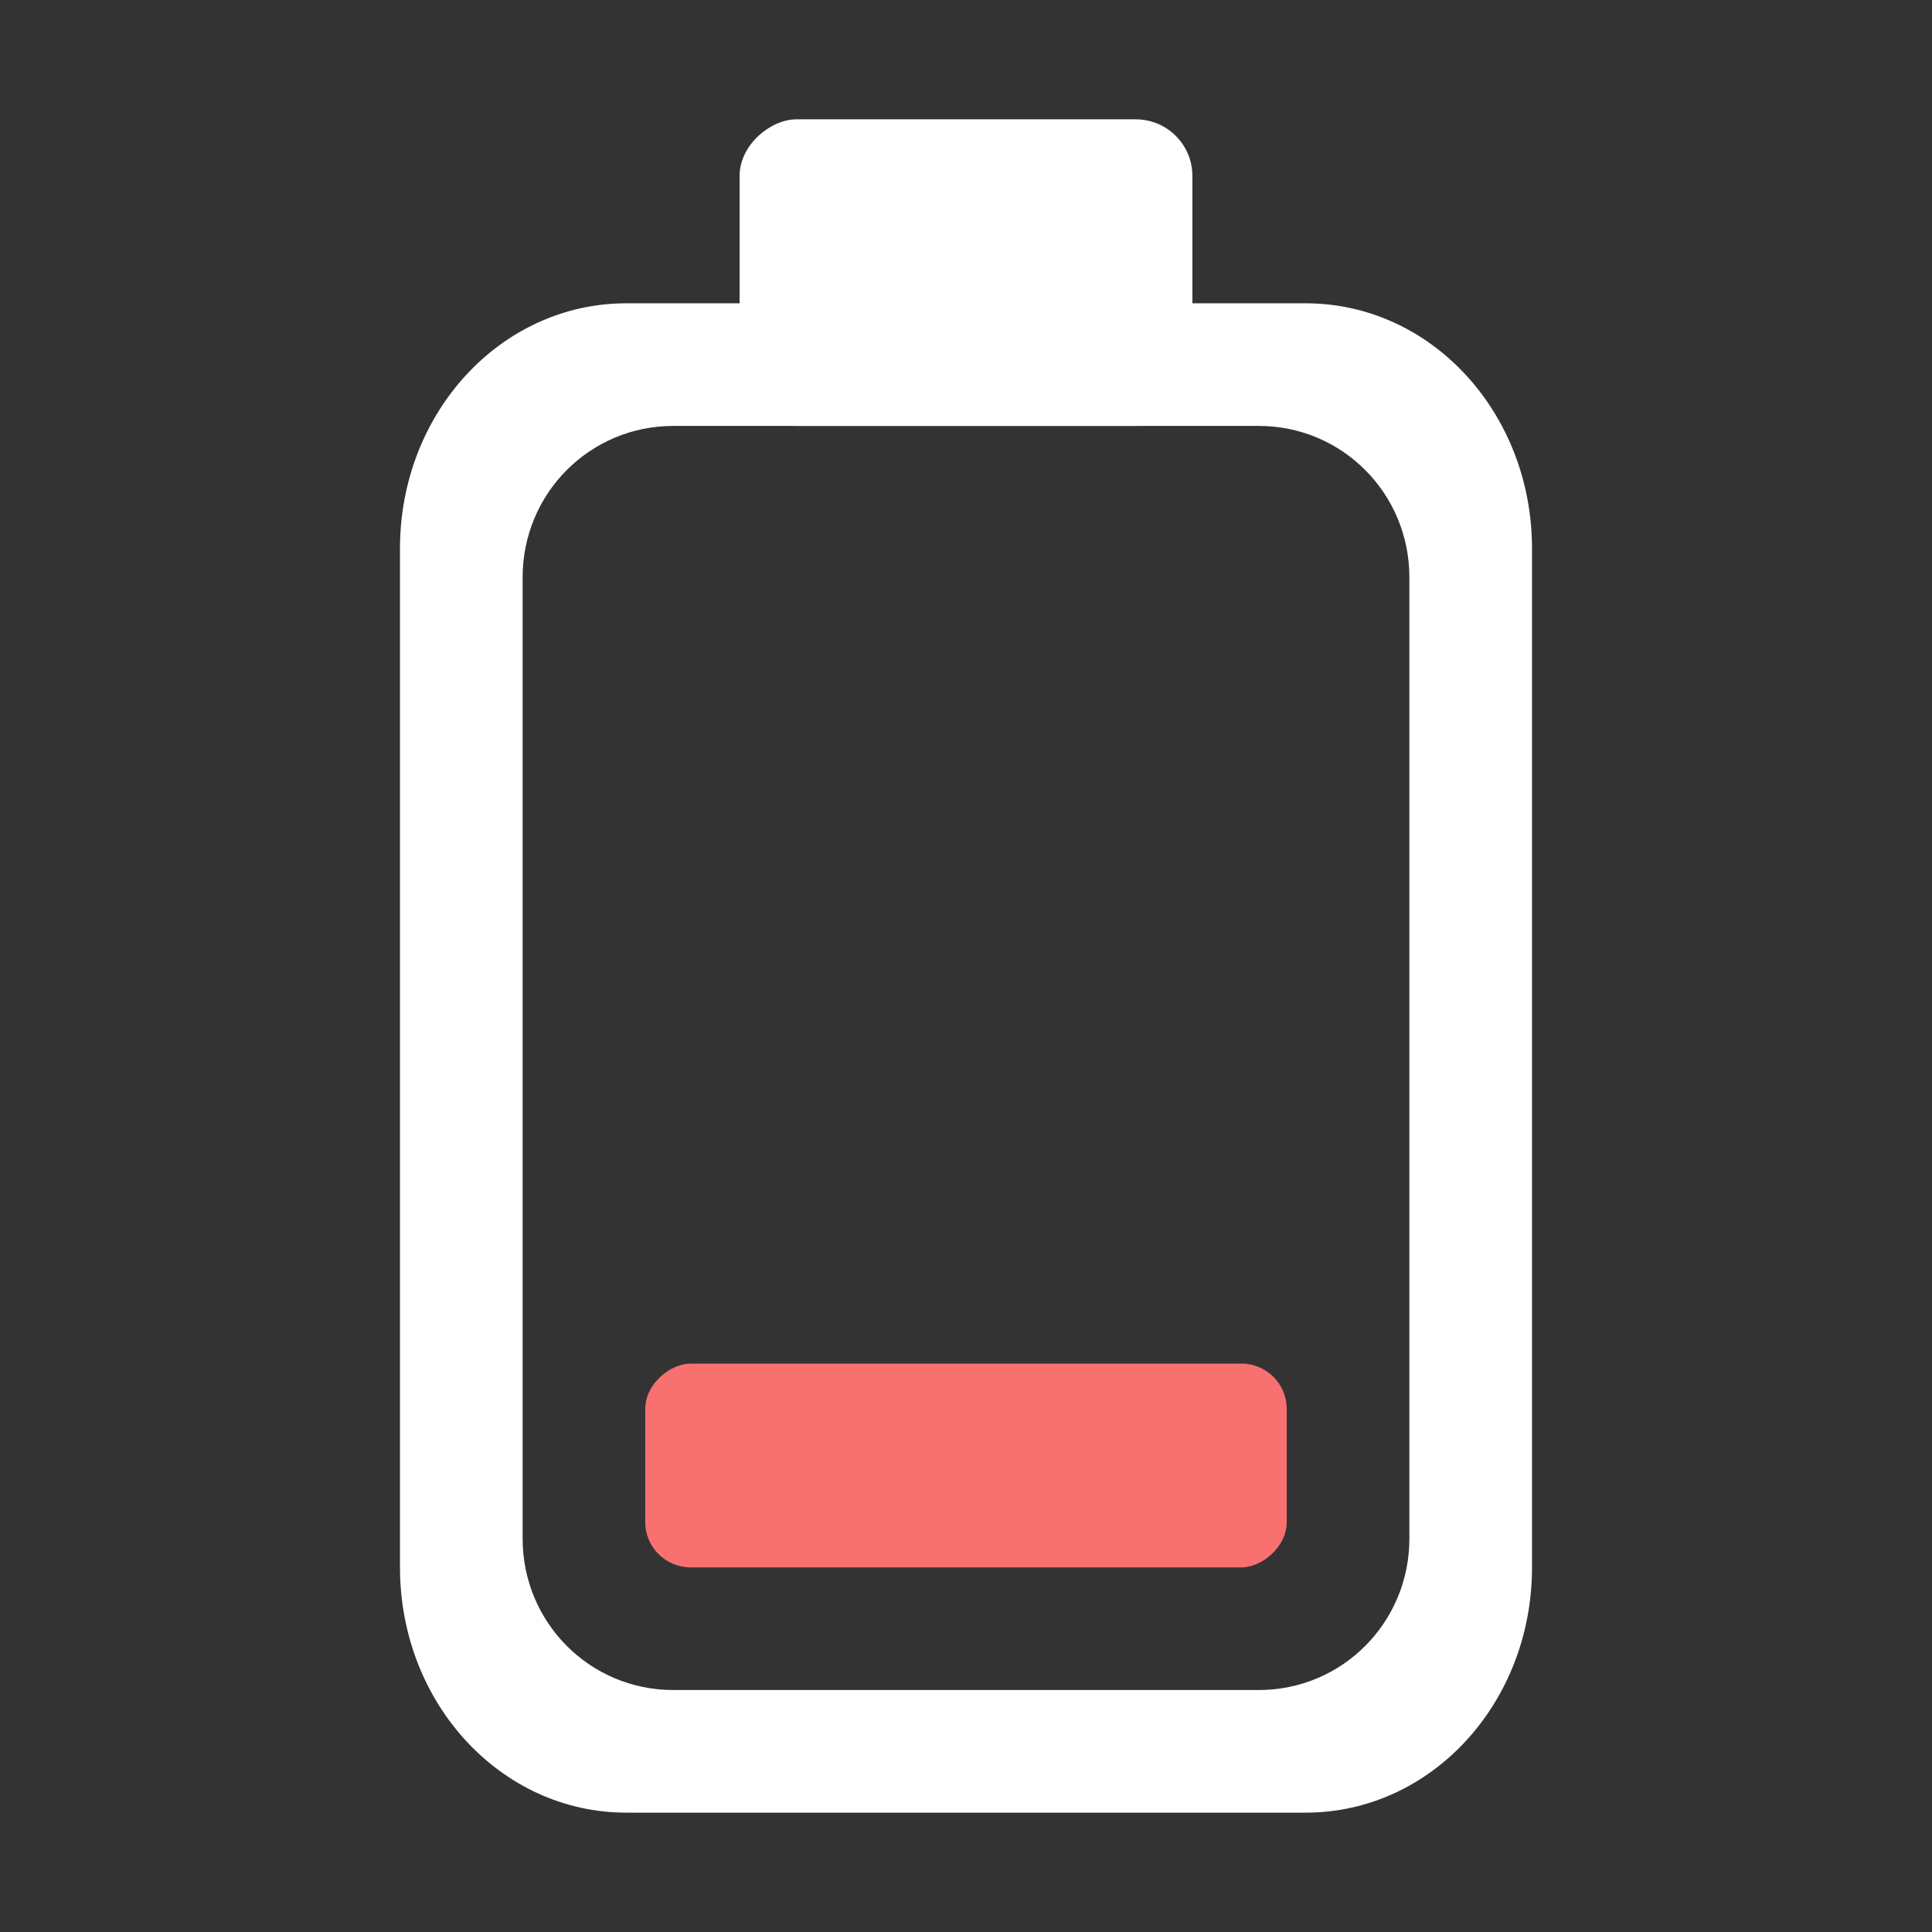 <?xml version="1.0" encoding="UTF-8" standalone="no"?>
<!-- Created with Inkscape (http://www.inkscape.org/) -->

<svg
   width="512"
   height="512"
   viewBox="0 0 135.467 135.467"
   version="1.1"
   id="svg1"
   xml:space="preserve"
   inkscape:export-filename="../Battery/20.png"
   inkscape:export-xdpi="96"
   inkscape:export-ydpi="96"
   sodipodi:docname="20.svg"
   inkscape:version="1.4 (e7c3feb, 2024-10-09)"
   xmlns:inkscape="http://www.inkscape.org/namespaces/inkscape"
   xmlns:sodipodi="http://sodipodi.sourceforge.net/DTD/sodipodi-0.dtd"
   xmlns="http://www.w3.org/2000/svg"
   xmlns:svg="http://www.w3.org/2000/svg"><rect x="0" y="0" width="135.467" height="135.467" fill="#333333" stroke="none"/><sodipodi:namedview
     id="namedview1"
     pagecolor="#444444"
     bordercolor="#000000"
     borderopacity="0.25"
     inkscape:showpageshadow="2"
     inkscape:pageopacity="0.0"
     inkscape:pagecheckerboard="false"
     inkscape:deskcolor="#d1d1d1"
     inkscape:document-units="px"
     showgrid="false"
     showguides="true"
     inkscape:zoom="1"
     inkscape:cx="206"
     inkscape:cy="260.5"
     inkscape:window-width="1852"
     inkscape:window-height="1066"
     inkscape:window-x="61"
     inkscape:window-y="7"
     inkscape:window-maximized="1"
     inkscape:current-layer="layer1"><inkscape:grid
       id="grid1"
       units="mm"
       originx="0"
       originy="0"
       spacingx="1"
       spacingy="1"
       empcolor="#0099e5"
       empopacity="0.302"
       color="#0099e5"
       opacity="0.149"
       empspacing="5"
       enabled="true"
       visible="false" /></sodipodi:namedview><defs
     id="defs1"><inkscape:path-effect
       effect="powerclip"
       message=""
       id="path-effect8"
       is_visible="true"
       lpeversion="1"
       inverse="true"
       flatten="false"
       hide_clip="false" /><clipPath
       clipPathUnits="userSpaceOnUse"
       id="clipPath8"><rect
         style="display:none;fill:#000000;stroke-width:0.093;stroke-dasharray:none;paint-order:markers fill stroke"
         id="rect8"
         width="88.635"
         height="62.177"
         x="23.416"
         y="36.645"
         ry="10.561"
         rx="10.615"
         d="m 34.031,36.645 h 67.405 c 5.881,0 10.615,4.71 10.615,10.561 v 41.055 c 0,5.851 -4.734,10.561 -10.615,10.561 H 34.031 c -5.881,0 -10.615,-4.71 -10.615,-10.561 V 47.206 c 0,-5.851 4.734,-10.561 10.615,-10.561 z" /><path
         id="lpe_path-effect8"
         style="fill:#000000;stroke-width:0.093;stroke-dasharray:none;paint-order:markers fill stroke"
         class="powerclip"
         d="M 9.817,23.046 H 125.65 V 112.421 H 9.817 Z M 34.031,36.645 c -5.881,0 -10.615,4.71 -10.615,10.561 v 41.055 c 0,5.851 4.734,10.561 10.615,10.561 h 67.405 c 5.881,0 10.615,-4.71 10.615,-10.561 V 47.206 c 0,-5.851 -4.734,-10.561 -10.615,-10.561 z" /></clipPath></defs><g
     inkscape:label="Layer 1"
     inkscape:groupmode="layer"
     id="layer1"><g
       id="g1"><path
         style="fill:#ffffff;stroke-width:0.115;stroke-dasharray:none;paint-order:markers fill stroke"
         id="rect3"
         width="105.833"
         height="79.375"
         x="14.817"
         y="28.046"
         ry="15.875"
         rx="17.198"
         clip-path="url(#clipPath8)"
         sodipodi:type="rect"
         d="M 32.015,28.046 H 103.452 c 9.528,0 17.198,7.08 17.198,15.875 v 47.625 c 0,8.795 -7.67,15.875 -17.198,15.875 H 32.015 c -9.528,0 -17.198,-7.08 -17.198,-15.875 V 43.921 c 0,-8.795 7.67,-15.875 17.198,-15.875 z"
         inkscape:path-effect="#path-effect8"
         transform="rotate(-90,70.958,70.958)" /><rect
         style="fill:#f87070;fill-opacity:1;stroke-width:0.032;stroke-dasharray:none;paint-order:markers fill stroke"
         id="rect3-2-3"
         width="14.288"
         height="44.979"
         x="-109.901"
         y="45.244"
         ry="3.175"
         rx="3.175"
         transform="rotate(-90)" /><rect
         style="fill:#ffffff;stroke-width:0.496;stroke-dasharray:none;paint-order:markers fill stroke"
         id="rect9"
         width="21.497"
         height="31.75"
         x="-29.865"
         y="51.858"
         rx="3.969"
         ry="3.969"
         transform="rotate(-90)" /></g></g></svg>
